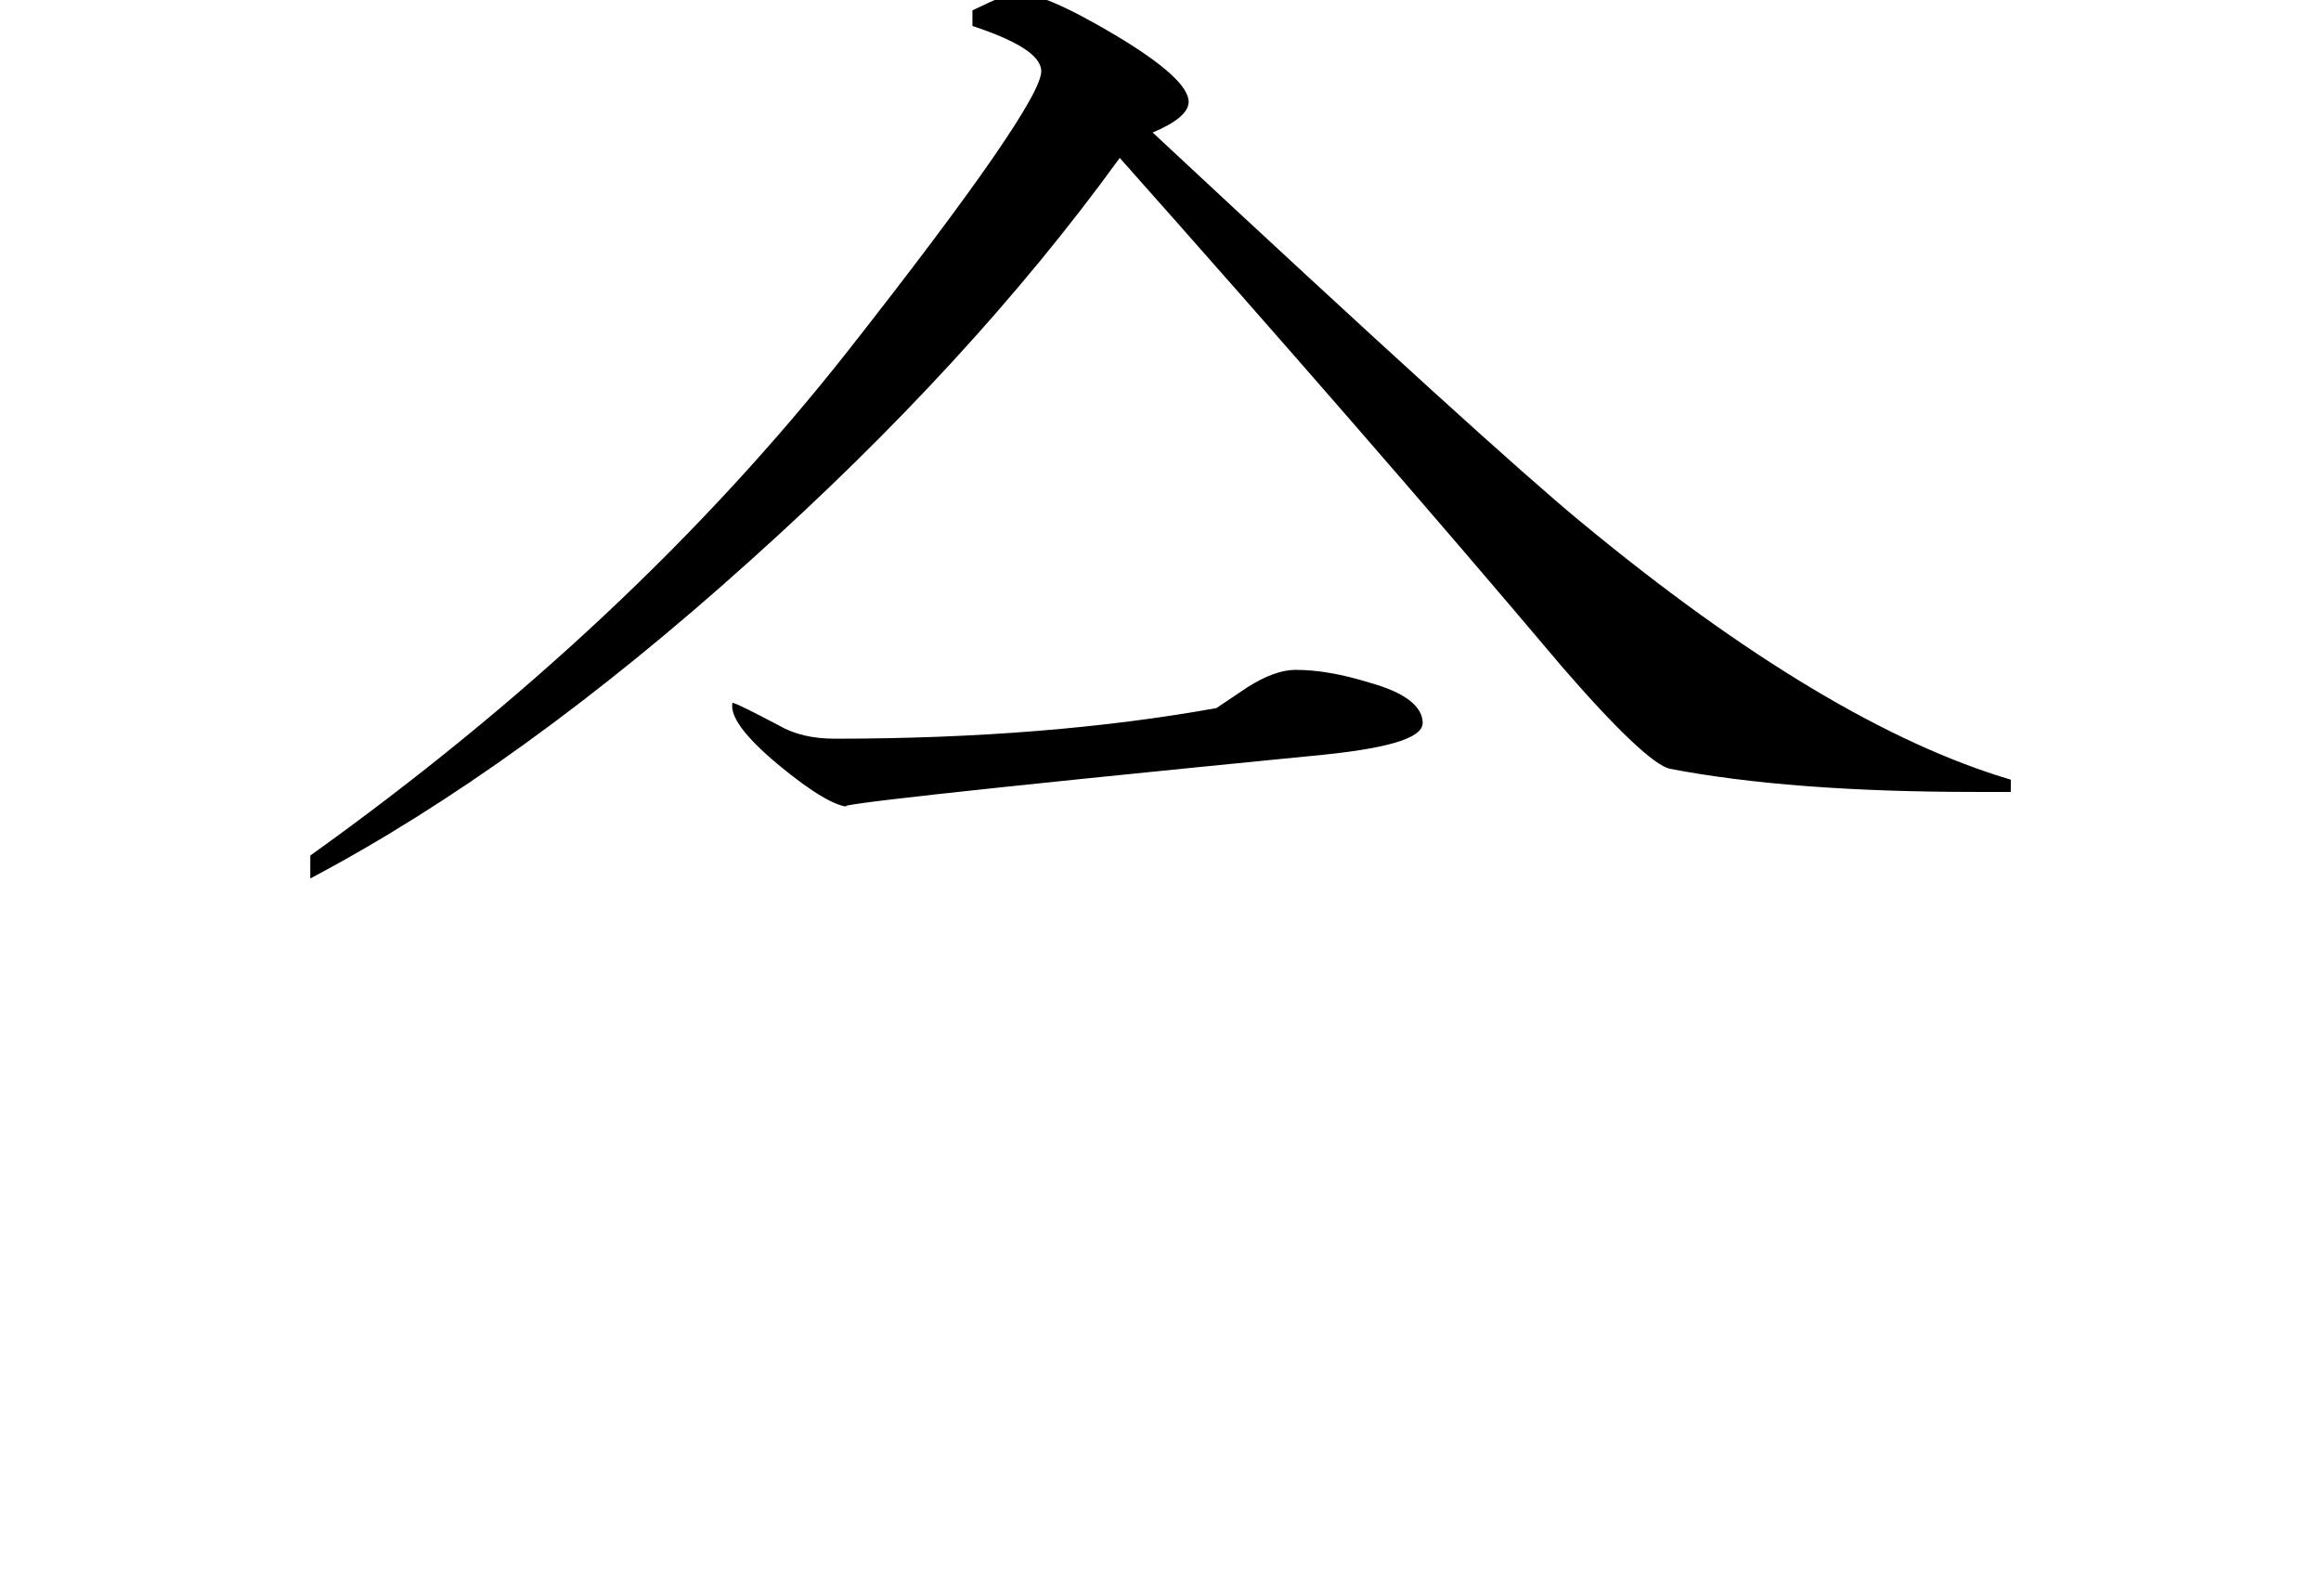 <svg viewBox="4 4 32 22" xmlns="http://www.w3.org/2000/svg"><path d="m31.723 14.918h-.492c-1.703 0-3.117-.109-4.211-.32-.207-.047-.707-.508-1.477-1.398-1.844-2.184-3.883-4.523-6.105-7.023-1.375 1.898-3.078 3.742-5.09 5.547-2.129 1.918-4.156 3.375-6.07 4.387v-.316c2.941-2.105 5.414-4.422 7.406-6.949 1.781-2.266 2.672-3.559 2.672-3.863 0-.215-.324-.418-.949-.625v-.215c.348-.168.547-.25.59-.25.258 0 .723.199 1.391.598.664.398 1 .703 1 .914 0 .141-.168.285-.496.422 3.137 2.926 5.105 4.711 5.902 5.367 2.266 1.875 4.25 3.059 5.93 3.555zm-8.109-.949c0 .215-.516.359-1.539.453-4.758.469-6.871.703-6.355.703-.188 0-.516-.191-.984-.578-.465-.387-.676-.672-.637-.859.074.02.289.129.637.312.215.125.469.184.777.184 1.977 0 3.738-.148 5.258-.422l.43-.289c.254-.16.473-.238.66-.238.309 0 .641.059 1.02.176.492.137.734.328.734.559zm0 0"/></svg>